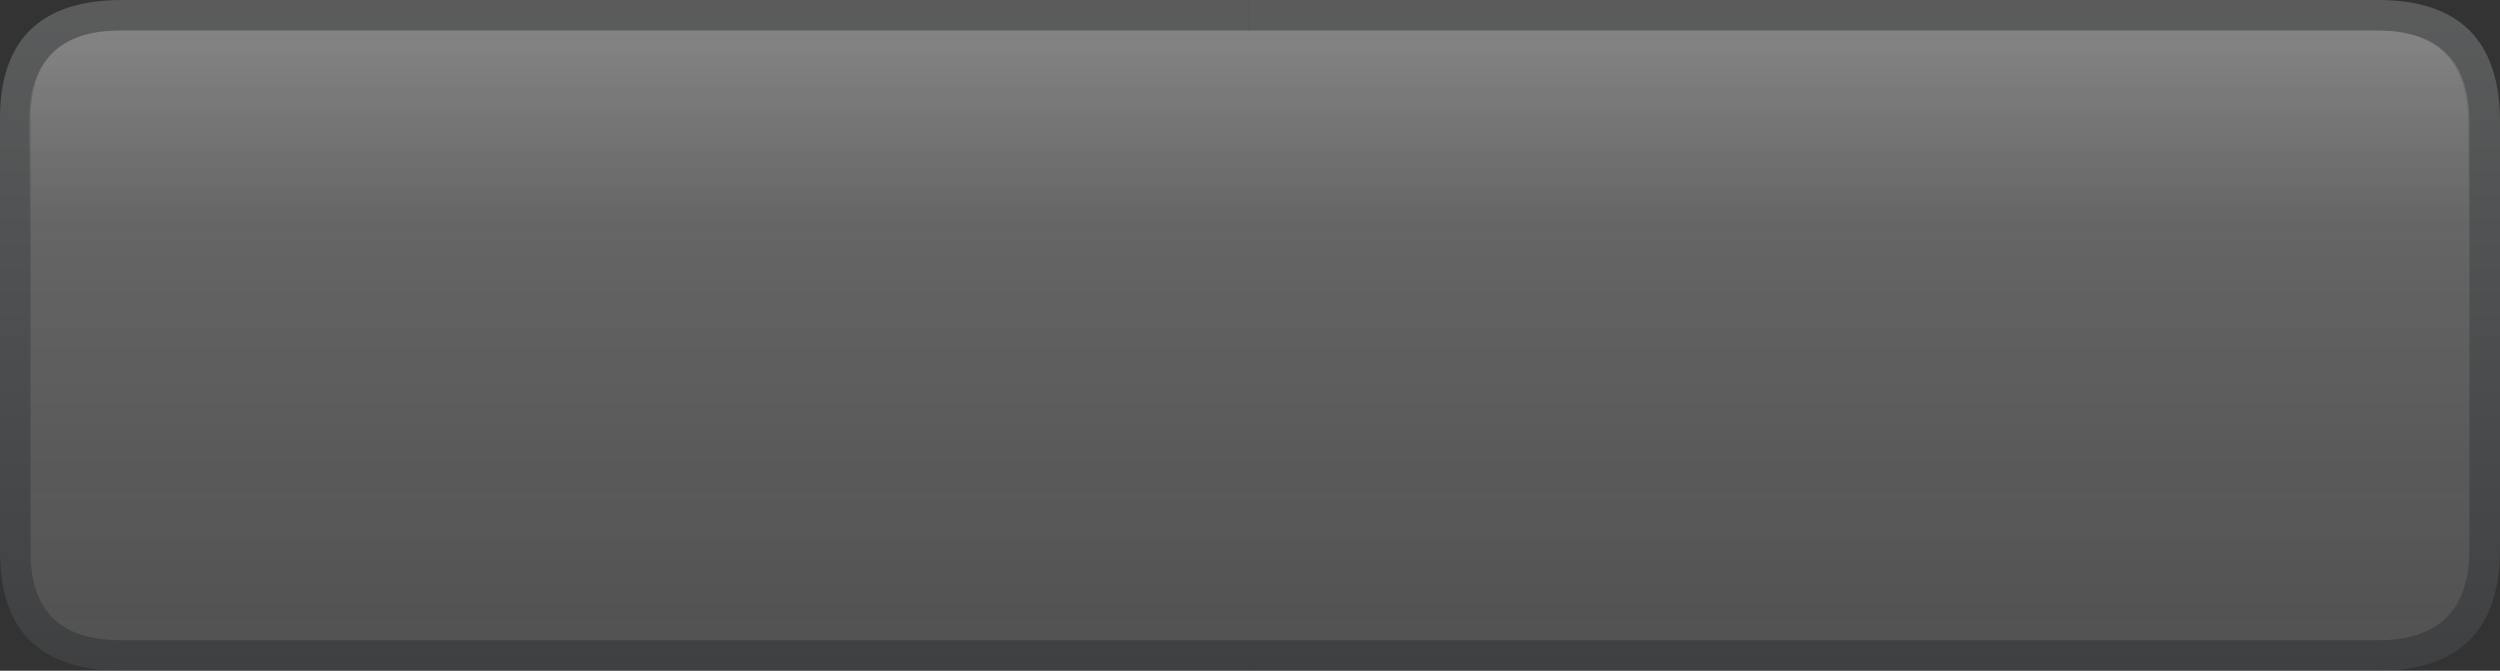 <?xml version="1.0" encoding="utf-8"?>
<svg version="1.1" id="Layer_1"
xmlns="http://www.w3.org/2000/svg"
xmlns:xlink="http://www.w3.org/1999/xlink"
width="82px" height="22px"
xml:space="preserve">
<rect width="100%" height="100%" fill="#333333" stroke="none"/>
<g id="PathID_4523" transform="matrix(1, 0, 0, 1, -0.05, 0)">
<linearGradient
id="LinearGradID_2158" gradientUnits="userSpaceOnUse" gradientTransform="matrix(0, -0.013, 0.013, 0, 71, 11)" spreadMethod ="pad" x1="-819.2" y1="0" x2="819.2" y2="0" >
<stop  offset="0" style="stop-color:#585F63;stop-opacity:0.298" />
<stop  offset="1" style="stop-color:#B7BABC;stop-opacity:0.298" />
</linearGradient>
<path style="fill:url(#LinearGradID_2158) " d="M74.05 0L78.05 0Q82.05 0 82.05 4L82.05 4.95L82.05 16.05L82.05 18Q82.05 22 78.05 22L74.05 22L41 22L41 21L74.05 21L78.15 21Q81.05 20.95 81.05 18L81.05 16.05L81.05 4.95L81.05 4Q81.05 1.05 78.15 1L74.05 1L41 1L41 0L74.05 0" />
<linearGradient
id="LinearGradID_2159" gradientUnits="userSpaceOnUse" gradientTransform="matrix(0, -0.013, -0.013, 0, 11.05, 11)" spreadMethod ="pad" x1="-819.2" y1="0" x2="819.2" y2="0" >
<stop  offset="0" style="stop-color:#585F63;stop-opacity:0.298" />
<stop  offset="1" style="stop-color:#B7BABC;stop-opacity:0.298" />
</linearGradient>
<path style="fill:url(#LinearGradID_2159) " d="M41 22L5.95 22L4.05 22Q0 22 0.05 18L0.05 16.05L0.05 4.95L0.05 4Q0 0 4.05 0L5.95 0L41 0L41 1L5.95 1L3.9 1Q1 1.05 1.05 4L1.05 4.95L1.05 16.05L1.05 18Q1 20.95 3.9 21L5.95 21L41 21L41 22" />
</g>
<g id="PathID_4524" transform="matrix(1, 0, 0, 1, -0.05, 0)">
<linearGradient
id="LinearGradID_2160" gradientUnits="userSpaceOnUse" gradientTransform="matrix(0, -0.013, 0.013, 0, 71, 11)" spreadMethod ="pad" x1="-819.2" y1="0" x2="819.2" y2="0" >
<stop  offset="0" style="stop-color:#CCCCCC;stop-opacity:0.2" />
<stop  offset="1" style="stop-color:#FFFFFF;stop-opacity:0.298" />
</linearGradient>
<path style="fill:url(#LinearGradID_2160) " d="M1.05 4.95L1.05 4Q1 1.05 3.9 1L5.95 1L74.05 1L78.15 1Q81.05 1.05 81.05 4L81.05 4.95L81.05 16.05L81.05 18Q81.05 20.95 78.15 21L74.05 21L5.95 21L3.9 21Q1 20.95 1.05 18L1.05 16.05L1.05 4.95" />
</g>
<g id="PathID_4525" transform="matrix(1, 0, 0, 1, -0.05, 0)">
<linearGradient
id="LinearGradID_2161" gradientUnits="userSpaceOnUse" gradientTransform="matrix(0, -0.004, 0.018, 0, 80.5, 4.75)" spreadMethod ="pad" x1="-819.2" y1="0" x2="819.2" y2="0" >
<stop  offset="0" style="stop-color:#CCCCCC;stop-opacity:0" />
<stop  offset="1" style="stop-color:#FFFFFF;stop-opacity:0.141" />
</linearGradient>
<path style="fill:url(#LinearGradID_2161) " d="M81.05 12L74.05 12L5.95 12L1.05 12L1 4.95L1 4Q1 1 4 1L5.95 1L74.05 1L78 1Q81 1 81 4L81 4.95L81.05 12" />
</g>
</svg>
